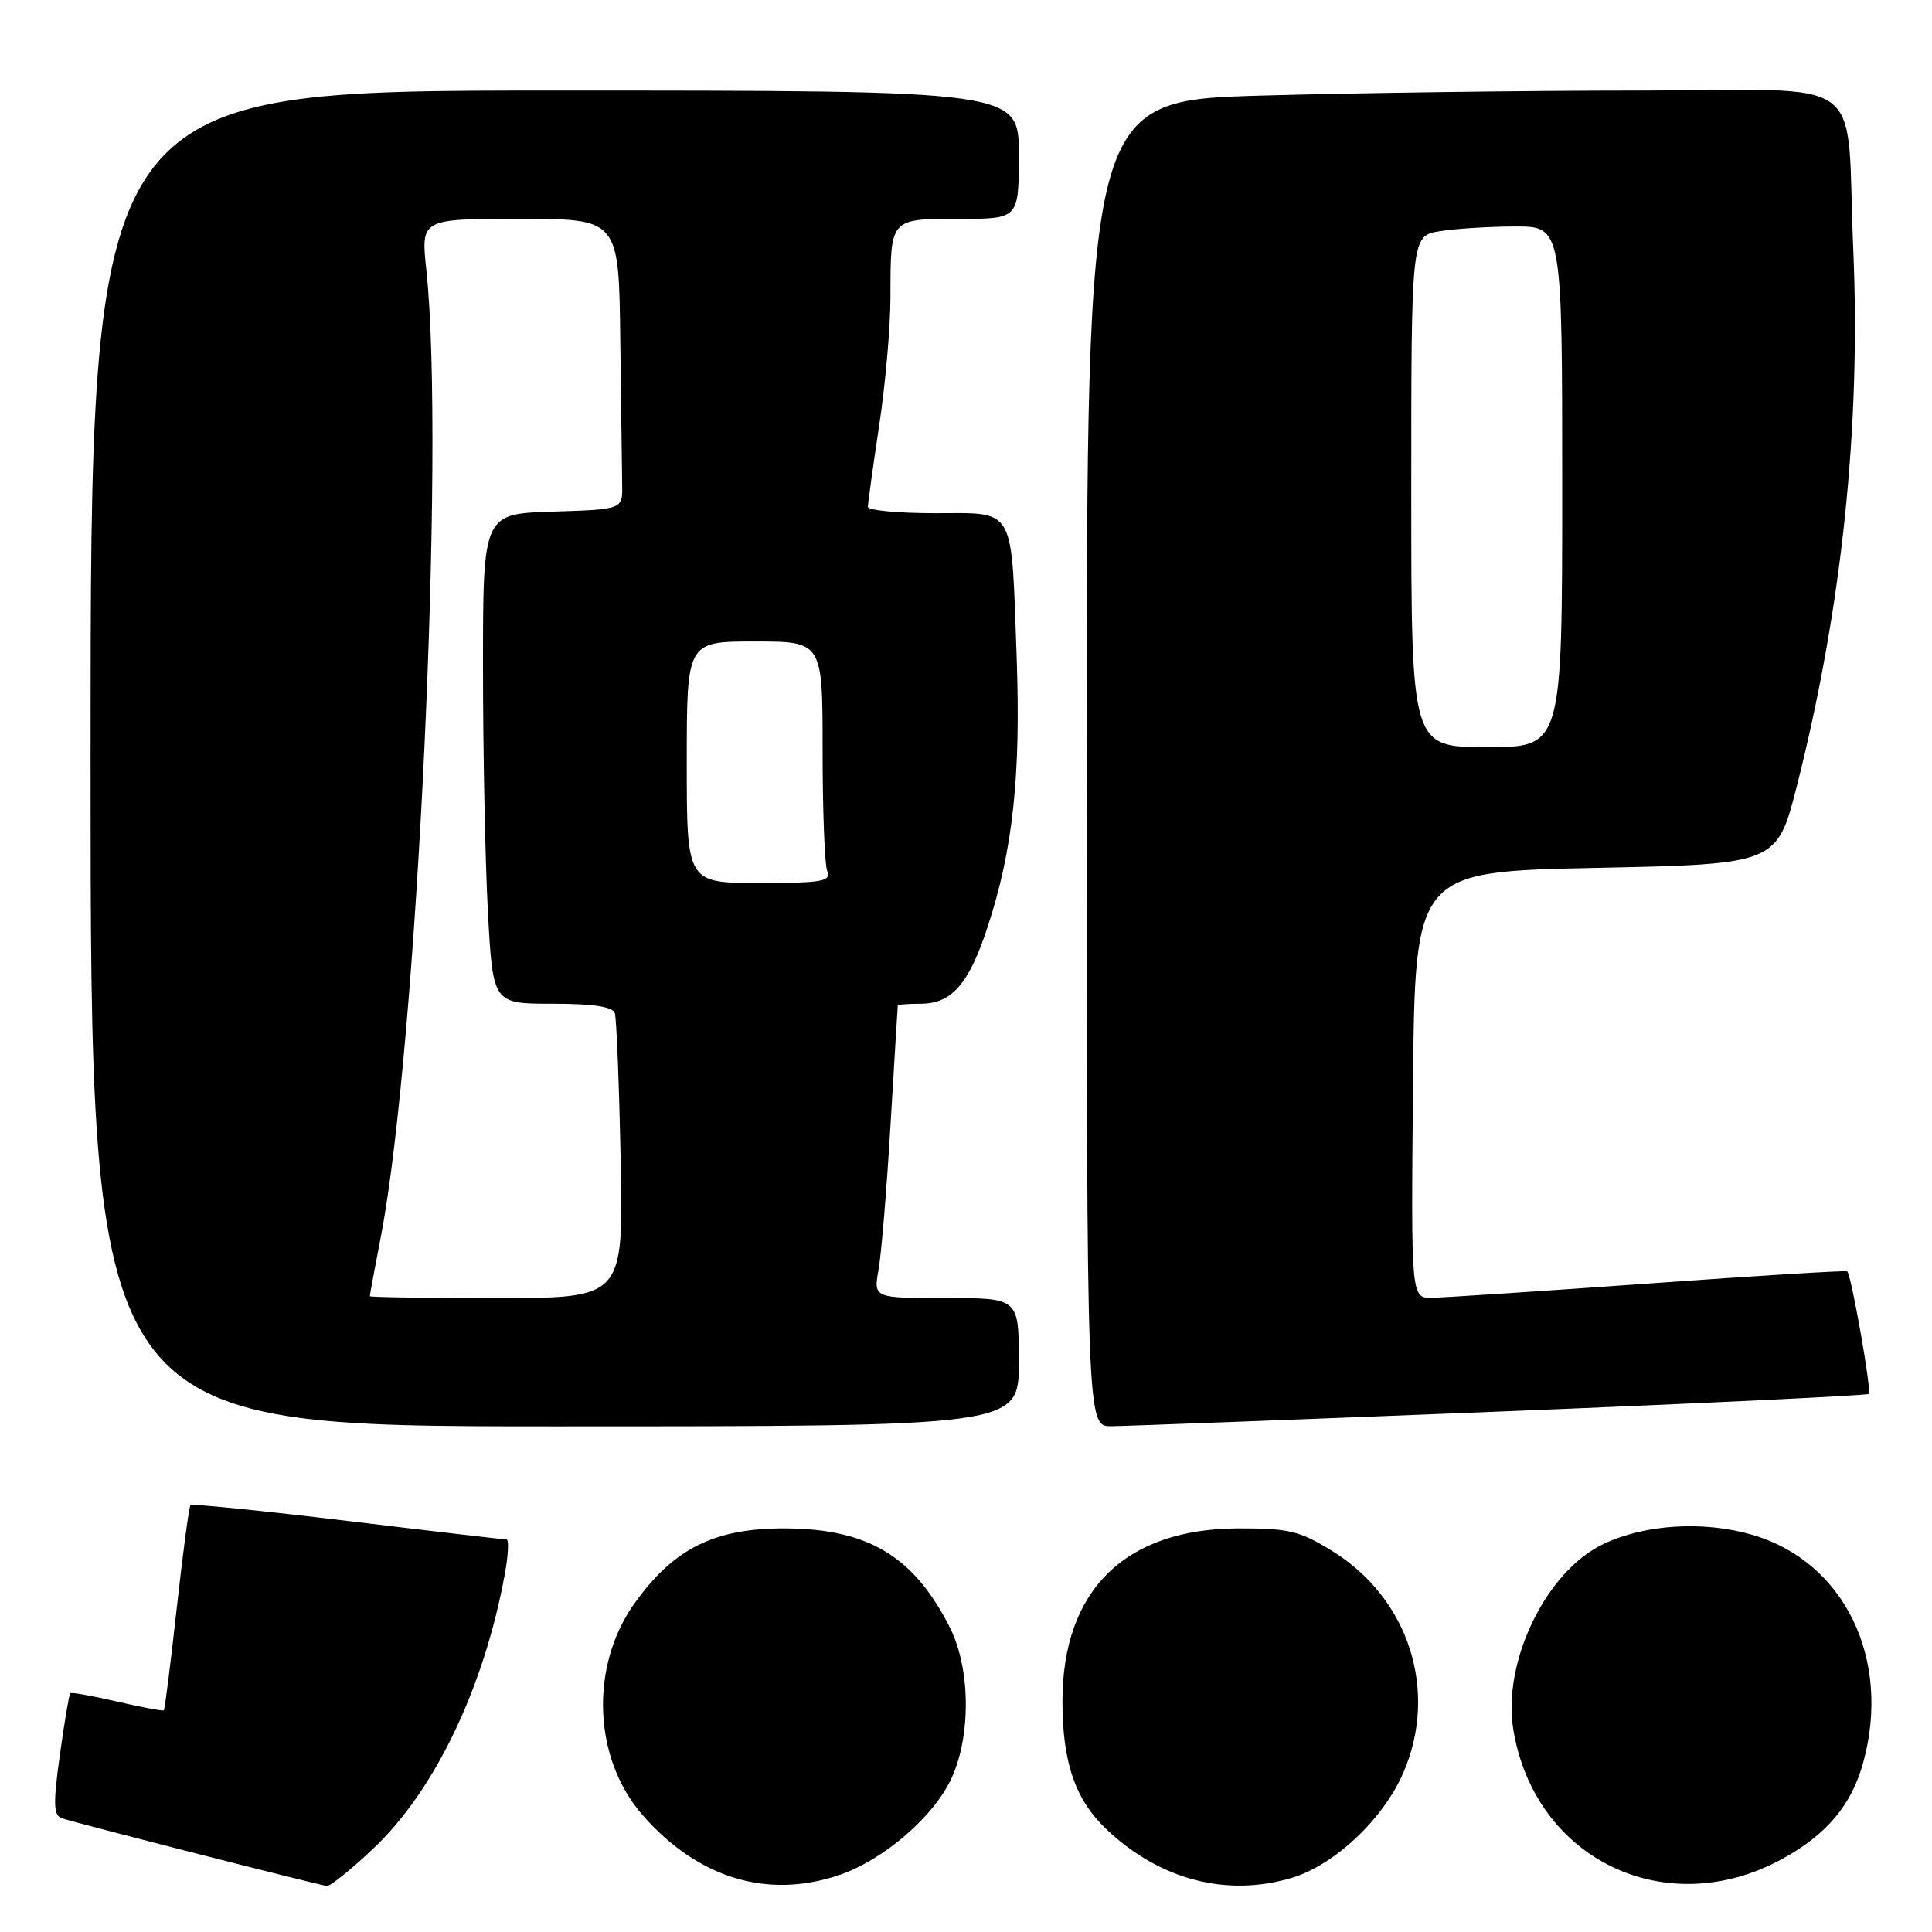 <?xml version="1.0" encoding="UTF-8" standalone="no"?>
<!DOCTYPE svg PUBLIC "-//W3C//DTD SVG 1.1//EN" "http://www.w3.org/Graphics/SVG/1.1/DTD/svg11.dtd" >
<svg xmlns="http://www.w3.org/2000/svg" xmlns:xlink="http://www.w3.org/1999/xlink" version="1.1" viewBox="0 0 256 256">
 <g >
 <path fill="currentColor"
d=" M 49.49 244.92 C 57.58 237.27 64.09 223.72 66.86 208.75 C 67.35 206.14 67.46 204.00 67.12 203.99 C 66.78 203.99 57.29 202.89 46.04 201.53 C 34.79 200.18 25.43 199.24 25.24 199.43 C 25.05 199.62 24.23 205.76 23.42 213.08 C 22.61 220.40 21.84 226.49 21.71 226.62 C 21.59 226.75 18.81 226.23 15.53 225.47 C 12.26 224.71 9.46 224.21 9.31 224.36 C 9.15 224.51 8.54 228.19 7.93 232.54 C 7.04 238.98 7.08 240.53 8.17 240.92 C 9.69 241.47 42.07 249.74 43.31 249.90 C 43.76 249.95 46.54 247.71 49.49 244.92 Z  M 111.21 248.45 C 117.13 246.43 123.79 240.67 126.11 235.56 C 128.68 229.90 128.58 221.08 125.89 215.71 C 121.12 206.22 115.05 202.56 104.00 202.52 C 94.68 202.49 89.28 205.18 84.10 212.42 C 78.11 220.77 78.58 233.04 85.18 240.55 C 92.50 248.89 101.71 251.68 111.21 248.45 Z  M 171.19 248.82 C 176.84 247.13 183.32 241.01 185.97 234.85 C 190.62 224.05 186.68 211.79 176.55 205.53 C 172.22 202.85 170.79 202.50 164.08 202.52 C 149.06 202.57 140.78 210.71 140.78 225.43 C 140.78 233.55 142.48 238.49 146.64 242.42 C 153.69 249.09 162.56 251.41 171.19 248.82 Z  M 236.10 246.35 C 242.03 243.12 245.35 239.18 246.90 233.50 C 250.64 219.78 244.36 206.91 232.19 203.37 C 225.72 201.49 217.98 201.97 212.46 204.59 C 204.86 208.19 199.03 220.23 200.53 229.22 C 203.38 246.38 220.71 254.73 236.10 246.35 Z  M 135.00 180.50 C 135.00 172.00 135.00 172.00 125.37 172.00 C 115.74 172.00 115.74 172.00 116.41 168.25 C 116.78 166.19 117.50 157.53 118.00 149.00 C 118.51 140.47 118.94 133.39 118.96 133.25 C 118.98 133.11 120.35 133.00 122.00 133.00 C 126.10 133.00 128.38 130.39 130.85 122.87 C 134.22 112.62 135.28 102.80 134.71 87.00 C 133.98 66.82 134.65 68.00 123.88 68.00 C 119.00 68.00 115.00 67.62 115.00 67.16 C 115.00 66.70 115.67 61.86 116.49 56.41 C 117.32 50.96 117.99 43.27 117.99 39.33 C 118.00 28.86 117.88 29.00 127.11 29.00 C 135.00 29.00 135.00 29.00 135.00 20.50 C 135.00 12.00 135.00 12.00 73.50 12.00 C 12.00 12.00 12.00 12.00 12.00 100.50 C 12.00 189.00 12.00 189.00 73.50 189.00 C 135.00 189.00 135.00 189.00 135.00 180.50 Z  M 198.87 187.03 C 225.48 185.96 247.42 184.91 247.63 184.70 C 248.02 184.32 245.31 168.95 244.77 168.46 C 244.62 168.32 232.80 169.04 218.50 170.07 C 204.20 171.09 191.26 171.94 189.73 171.96 C 186.97 172.00 186.97 172.00 187.23 143.75 C 187.50 115.50 187.50 115.50 211.49 115.00 C 235.47 114.50 235.47 114.50 238.13 104.00 C 244.04 80.68 246.58 56.52 245.57 33.15 C 244.54 9.27 248.22 12.00 217.12 12.00 C 202.48 12.00 180.04 12.30 167.25 12.66 C 144.00 13.32 144.00 13.32 144.00 101.16 C 144.00 189.00 144.00 189.00 147.25 188.98 C 149.04 188.97 172.27 188.09 198.87 187.03 Z  M 49.00 171.75 C 49.00 171.61 49.66 168.03 50.48 163.78 C 55.28 138.67 59.01 59.27 56.49 35.75 C 55.77 29.00 55.77 29.00 68.88 29.00 C 82.00 29.00 82.00 29.00 82.19 45.00 C 82.30 53.80 82.41 62.46 82.44 64.25 C 82.50 67.50 82.50 67.50 73.25 67.79 C 64.00 68.08 64.00 68.08 64.00 88.38 C 64.00 99.55 64.29 114.16 64.65 120.84 C 65.31 133.00 65.31 133.00 73.19 133.00 C 78.60 133.00 81.19 133.39 81.47 134.25 C 81.69 134.94 82.04 143.71 82.24 153.75 C 82.60 172.00 82.60 172.00 65.80 172.00 C 56.56 172.00 49.00 171.89 49.00 171.75 Z  M 91.00 101.00 C 91.00 85.00 91.00 85.00 100.00 85.00 C 109.00 85.00 109.00 85.00 109.00 99.42 C 109.00 107.35 109.27 114.55 109.61 115.42 C 110.13 116.79 108.96 117.00 100.61 117.00 C 91.00 117.00 91.00 117.00 91.00 101.00 Z  M 187.00 65.13 C 187.00 31.26 187.00 31.26 190.75 30.64 C 192.81 30.30 197.31 30.02 200.75 30.01 C 207.00 30.00 207.00 30.00 207.00 64.50 C 207.00 99.00 207.00 99.00 197.00 99.00 C 187.00 99.00 187.00 99.00 187.00 65.13 Z "/>
</g>
</svg>